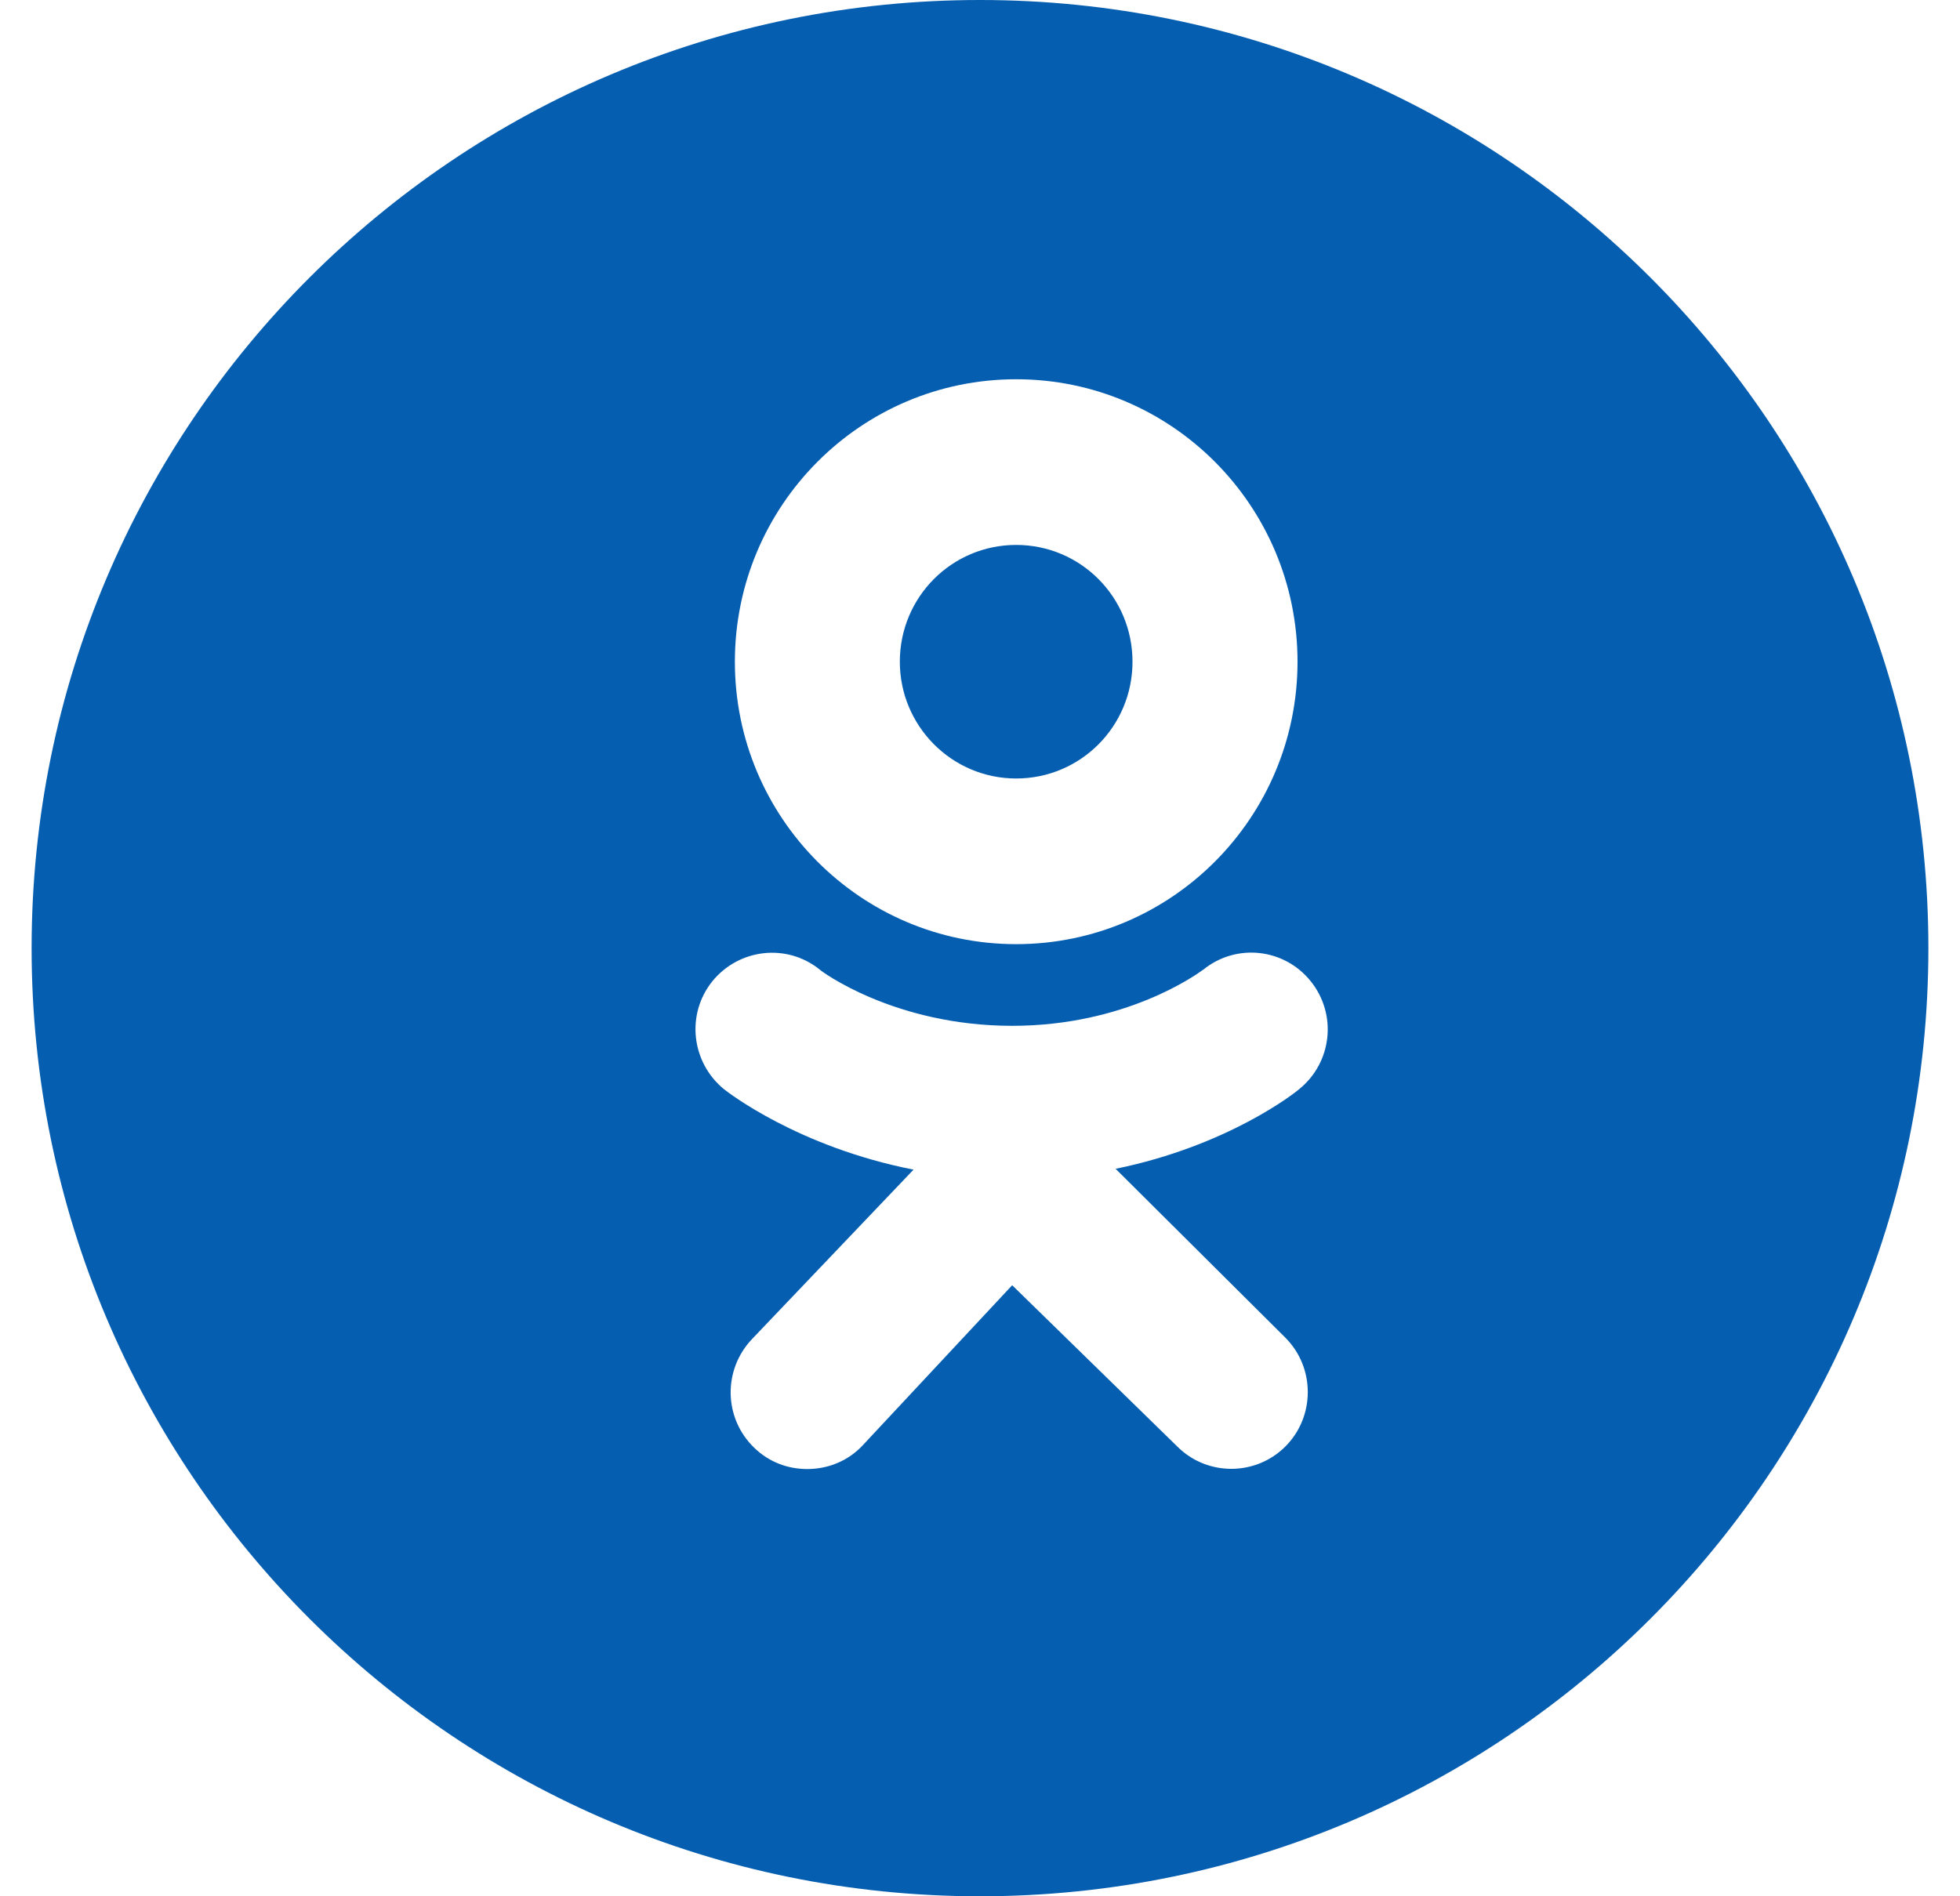 <svg width="31" height="30" viewBox="0 0 31 30" fill="none" xmlns="http://www.w3.org/2000/svg">
<path fill-rule="evenodd" clip-rule="evenodd" d="M30.5 15C30.5 23.284 23.784 30 15.5 30C7.216 30 0.5 23.284 0.5 15C0.5 6.716 7.216 0 15.5 0C23.784 0 30.5 6.716 30.5 15ZM20.522 10.469C20.522 12.936 18.529 14.937 16.072 14.937C13.615 14.937 11.623 12.936 11.623 10.469C11.623 8.001 13.615 6 16.072 6C18.529 6 20.522 8.001 20.522 10.469ZM17.912 10.469C17.912 9.446 17.091 8.621 16.072 8.621C15.054 8.621 14.232 9.446 14.232 10.469C14.232 11.485 15.054 12.316 16.072 12.316C17.091 12.316 17.912 11.491 17.912 10.469ZM20.547 17.232C20.49 17.283 19.427 18.127 17.645 18.491L20.331 21.164C20.802 21.637 20.802 22.41 20.331 22.883C19.86 23.356 19.09 23.356 18.619 22.883L16.009 20.333L13.64 22.871C13.405 23.12 13.087 23.241 12.768 23.241C12.463 23.241 12.164 23.133 11.928 22.903C11.444 22.436 11.432 21.669 11.896 21.183L14.449 18.504C12.622 18.146 11.508 17.277 11.451 17.232C10.935 16.81 10.846 16.049 11.266 15.525C11.686 15.008 12.444 14.918 12.966 15.34C12.972 15.353 14.137 16.229 16.009 16.229C17.799 16.229 18.919 15.421 19.024 15.345C19.029 15.342 19.032 15.34 19.032 15.34C19.554 14.918 20.312 15.001 20.732 15.525C21.152 16.049 21.069 16.81 20.547 17.232Z" fill="#055EB0"/>
</svg>

